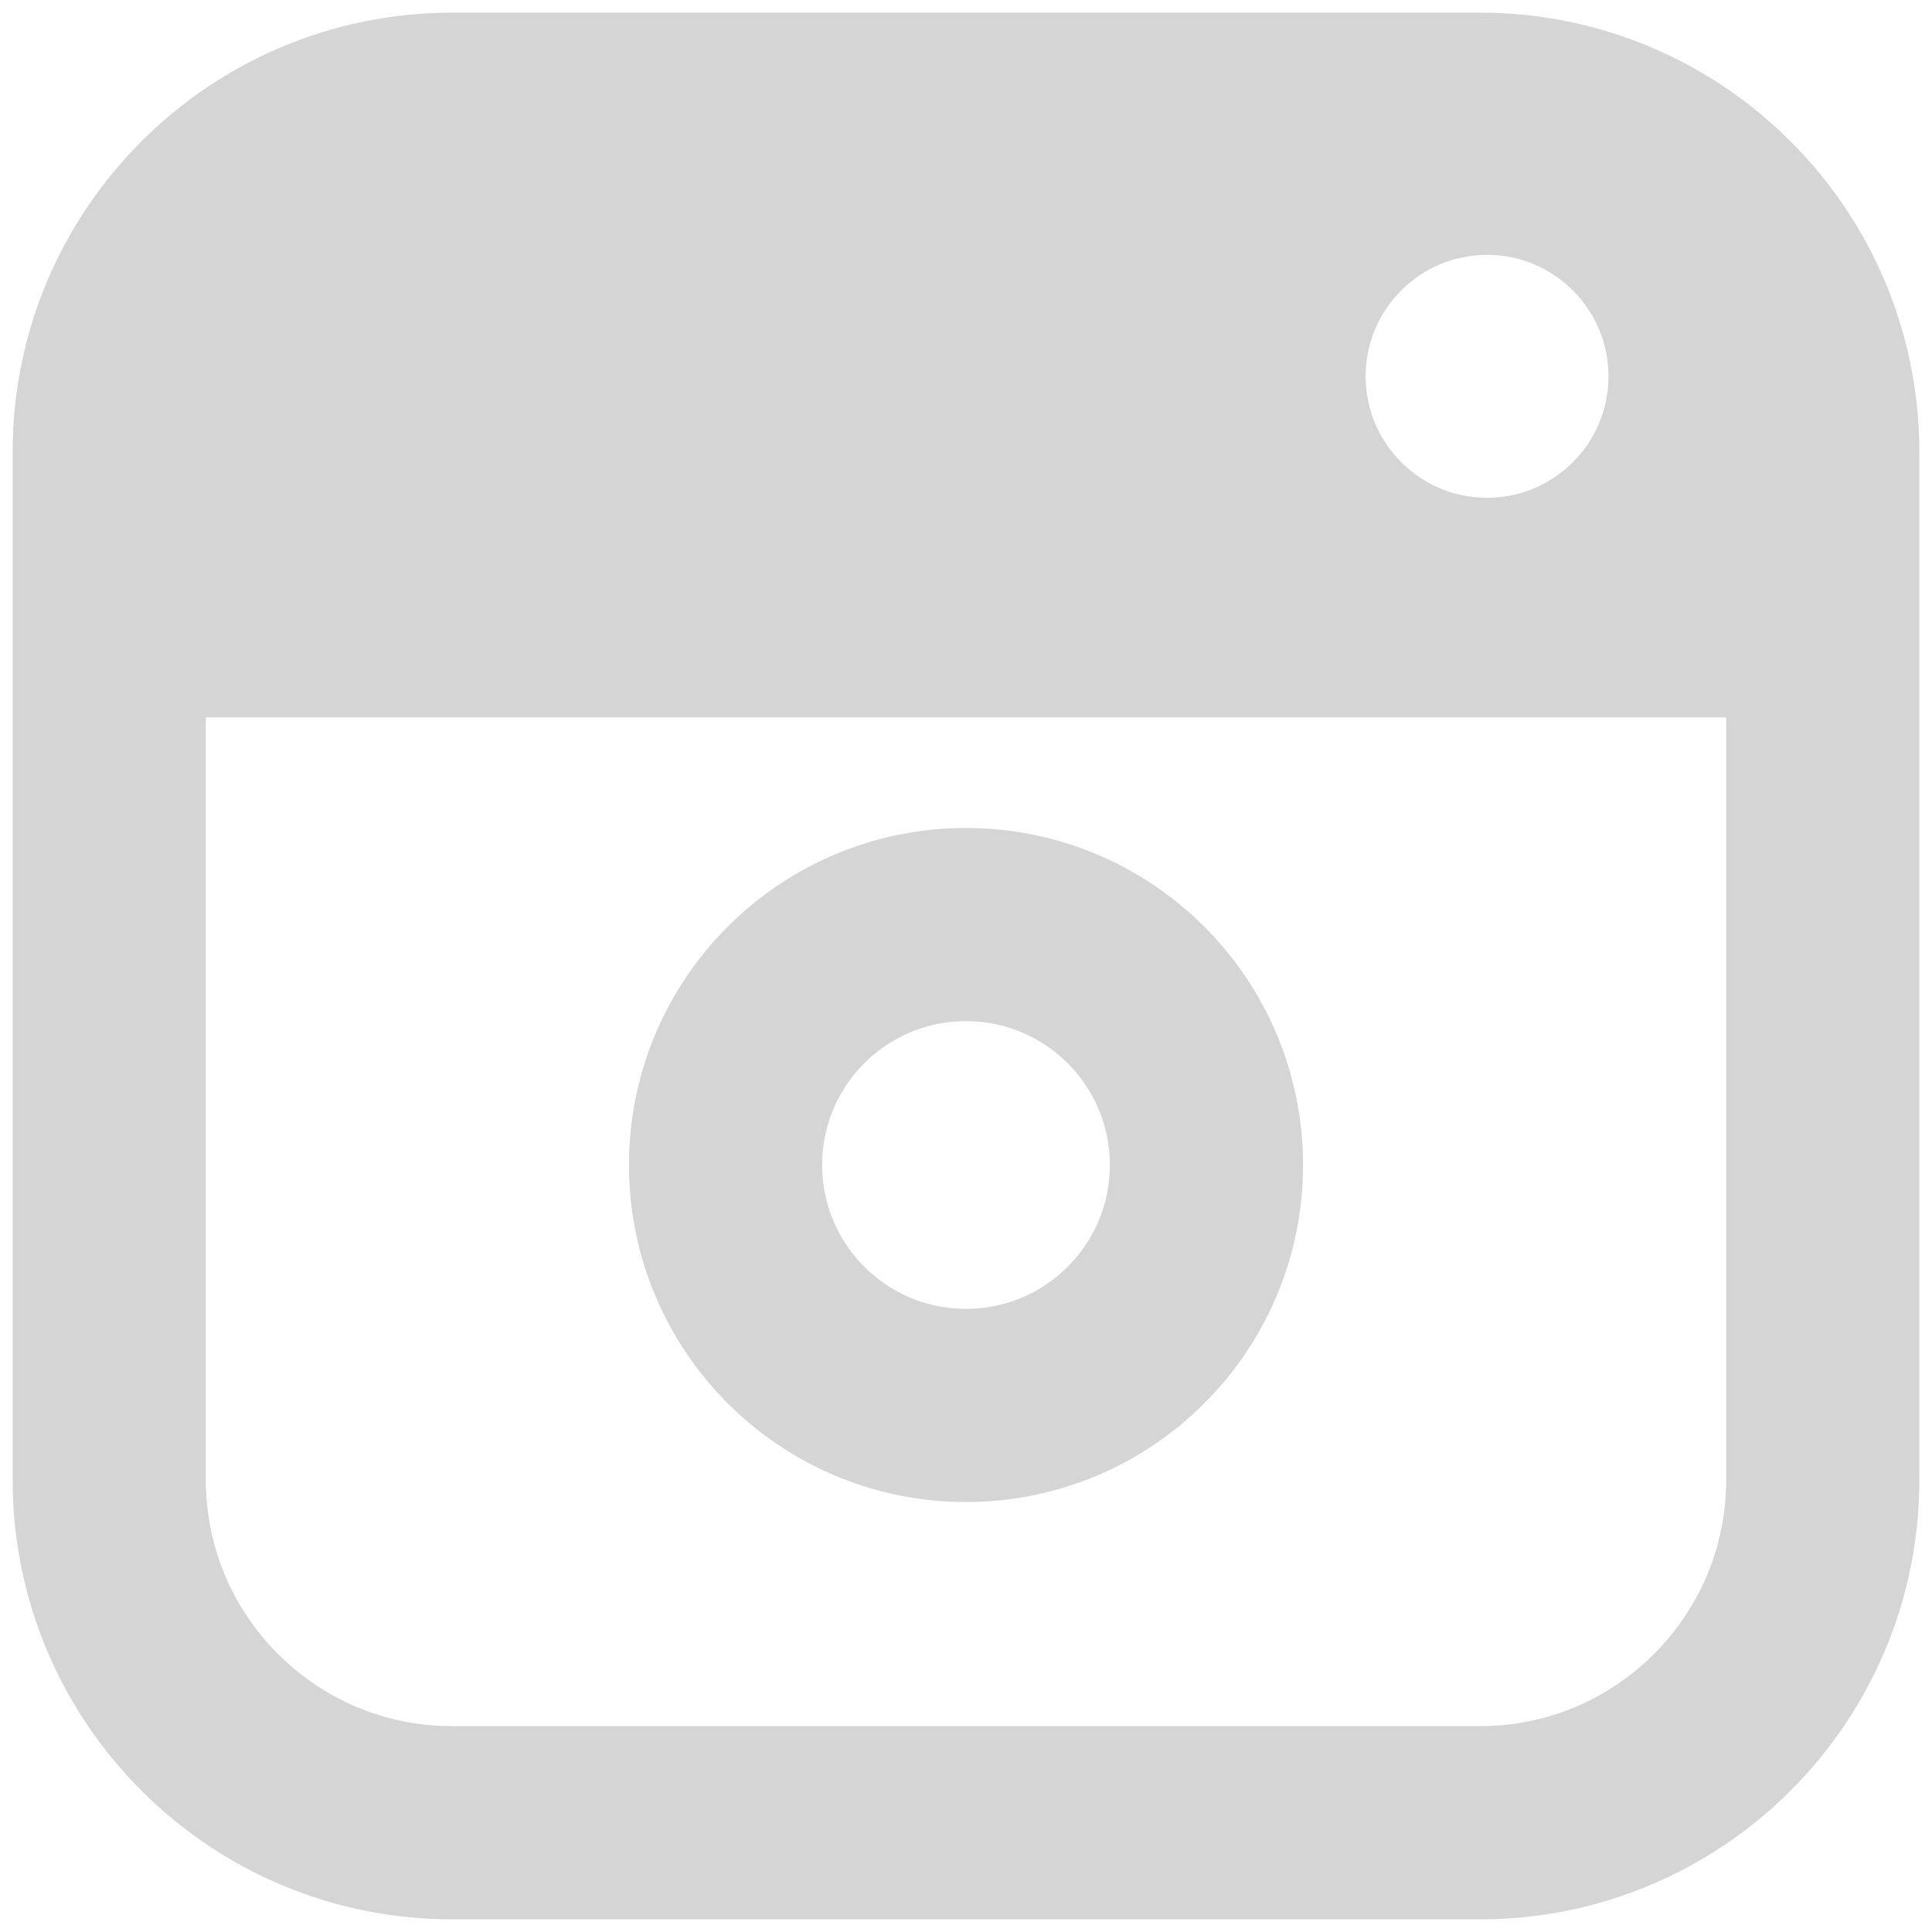 <?xml version="1.0" standalone="no"?><!DOCTYPE svg PUBLIC "-//W3C//DTD SVG 1.1//EN" "http://www.w3.org/Graphics/SVG/1.1/DTD/svg11.dtd"><svg width="100%" height="100%" viewBox="0 0 20 20" version="1.1" xmlns="http://www.w3.org/2000/svg" xmlns:xlink="http://www.w3.org/1999/xlink" xml:space="preserve" style="fill-rule:evenodd;clip-rule:evenodd;stroke-miterlimit:10;"><g id="Layer1"><path d="M18.869,4.679c0,-1.958 -1.59,-3.548 -3.548,-3.548l-10.642,0c-1.958,0 -3.548,1.59 -3.548,3.548l0,10.642c0,1.958 1.59,3.548 3.548,3.548l10.642,0c1.958,0 3.548,-1.59 3.548,-3.548l0,-10.642Z" style="fill:none;stroke-width:2px;stroke:#d5d5d5;"/><circle cx="10" cy="12.06" r="2.489" style="fill:none;stroke-width:2px;stroke:#d5d5d5;"/><path d="M18.802,7.426c-0.188,-4.358 -2,-5.743 -2,-5.743c0,0 -9.549,-0.853 -12.465,-0.58c-2.916,0.274 -3.065,6.323 -3.065,6.323l17.53,0ZM15.394,2.638c0.694,0 1.257,0.564 1.257,1.258c0,0.693 -0.563,1.257 -1.257,1.257c-0.694,0 -1.257,-0.564 -1.257,-1.257c0,-0.694 0.563,-1.258 1.257,-1.258Z" style="fill:#d5d5d5;"/></g></svg>